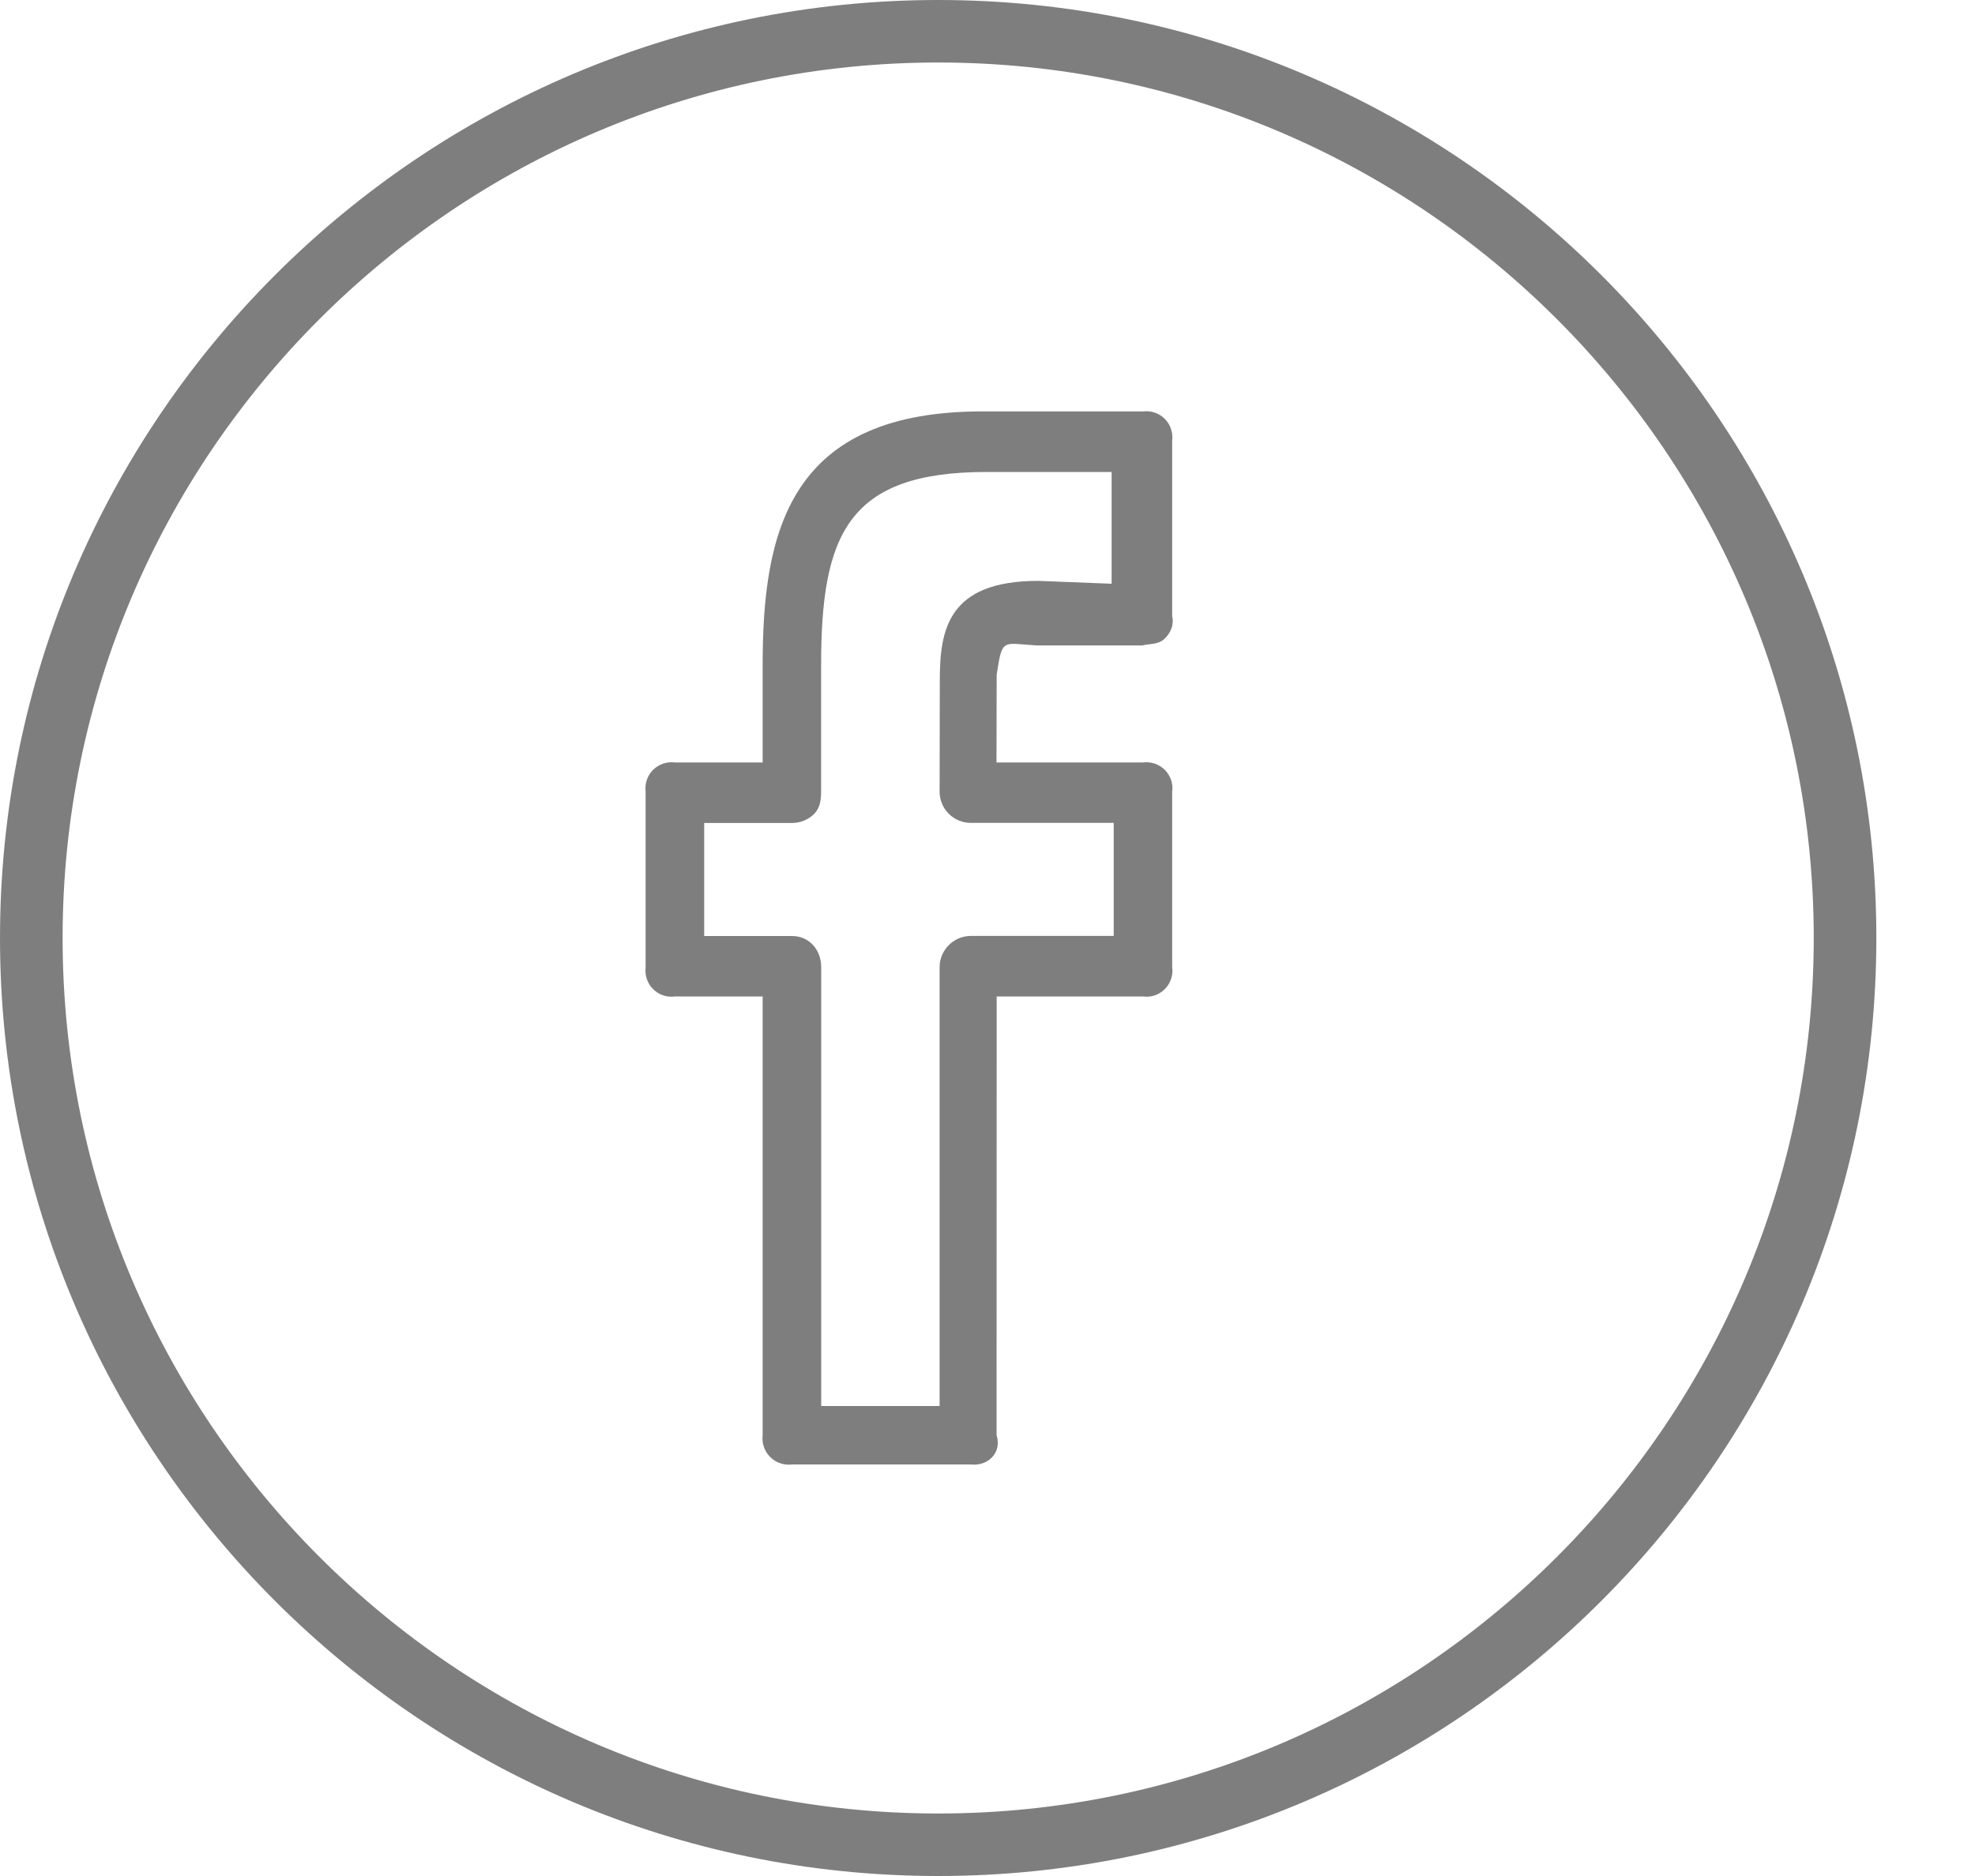 <svg width="20" height="19" viewBox="0 0 20 19" fill="none" xmlns="http://www.w3.org/2000/svg">
<path d="M9.501 0C4.262 0 0 4.261 0 9.5C0 14.739 4.262 19 9.501 19C14.739 19 19.001 14.739 19.001 9.5C19.001 4.261 14.739 0 9.501 0ZM9.501 18.367C4.611 18.367 0.634 14.389 0.634 9.5C0.634 4.611 4.611 0.633 9.501 0.633C14.39 0.633 18.367 4.611 18.367 9.5C18.367 14.389 14.39 18.367 9.501 18.367Z" fill="#7E7E7E"/>
<path d="M11.574 4.167H9.993C7.98 4.147 7.723 5.393 7.723 6.742V7.722H6.834C6.794 7.717 6.753 7.721 6.715 7.734C6.676 7.747 6.642 7.769 6.613 7.797C6.584 7.826 6.563 7.861 6.55 7.899C6.537 7.938 6.533 7.978 6.538 8.019V9.796C6.533 9.836 6.537 9.877 6.55 9.915C6.563 9.954 6.584 9.989 6.613 10.017C6.642 10.046 6.676 10.068 6.715 10.081C6.753 10.094 6.794 10.098 6.834 10.092H7.723V14.536C7.718 14.576 7.722 14.617 7.736 14.655C7.749 14.694 7.771 14.728 7.8 14.757C7.828 14.786 7.863 14.807 7.902 14.82C7.94 14.833 7.981 14.837 8.021 14.832H9.831C10.006 14.852 10.148 14.711 10.092 14.536L10.093 10.092H11.574C11.614 10.098 11.655 10.094 11.694 10.081C11.732 10.068 11.767 10.046 11.796 10.017C11.824 9.989 11.846 9.954 11.859 9.915C11.872 9.877 11.876 9.836 11.87 9.796V8.019C11.876 7.978 11.872 7.938 11.859 7.899C11.846 7.861 11.824 7.826 11.796 7.797C11.767 7.769 11.732 7.747 11.694 7.734C11.655 7.721 11.614 7.717 11.574 7.722H10.091L10.093 6.834C10.15 6.455 10.15 6.517 10.502 6.537H11.562C11.644 6.519 11.732 6.529 11.793 6.469C11.855 6.409 11.891 6.328 11.87 6.241V4.464C11.875 4.423 11.871 4.383 11.858 4.344C11.846 4.306 11.824 4.271 11.795 4.242C11.767 4.214 11.732 4.192 11.694 4.179C11.655 4.166 11.614 4.162 11.574 4.167V4.167ZM11.257 5.912L10.514 5.883C9.594 5.883 9.517 6.383 9.517 6.894L9.515 8.017C9.515 8.059 9.523 8.1 9.539 8.139C9.554 8.177 9.578 8.212 9.607 8.241C9.637 8.271 9.671 8.294 9.71 8.31C9.748 8.326 9.789 8.334 9.831 8.334H11.278V9.479H9.832C9.748 9.479 9.668 9.512 9.608 9.572C9.549 9.631 9.515 9.711 9.515 9.795L9.515 14.24H8.316V9.796C8.316 9.621 8.196 9.48 8.021 9.48H7.131V8.335H8.021C8.063 8.335 8.104 8.327 8.142 8.311C8.181 8.295 8.216 8.272 8.245 8.243C8.304 8.183 8.315 8.102 8.315 8.018V6.741C8.315 5.413 8.583 4.78 9.993 4.78H11.257V5.912H11.257Z" fill="#7E7E7E"/>
</svg>

